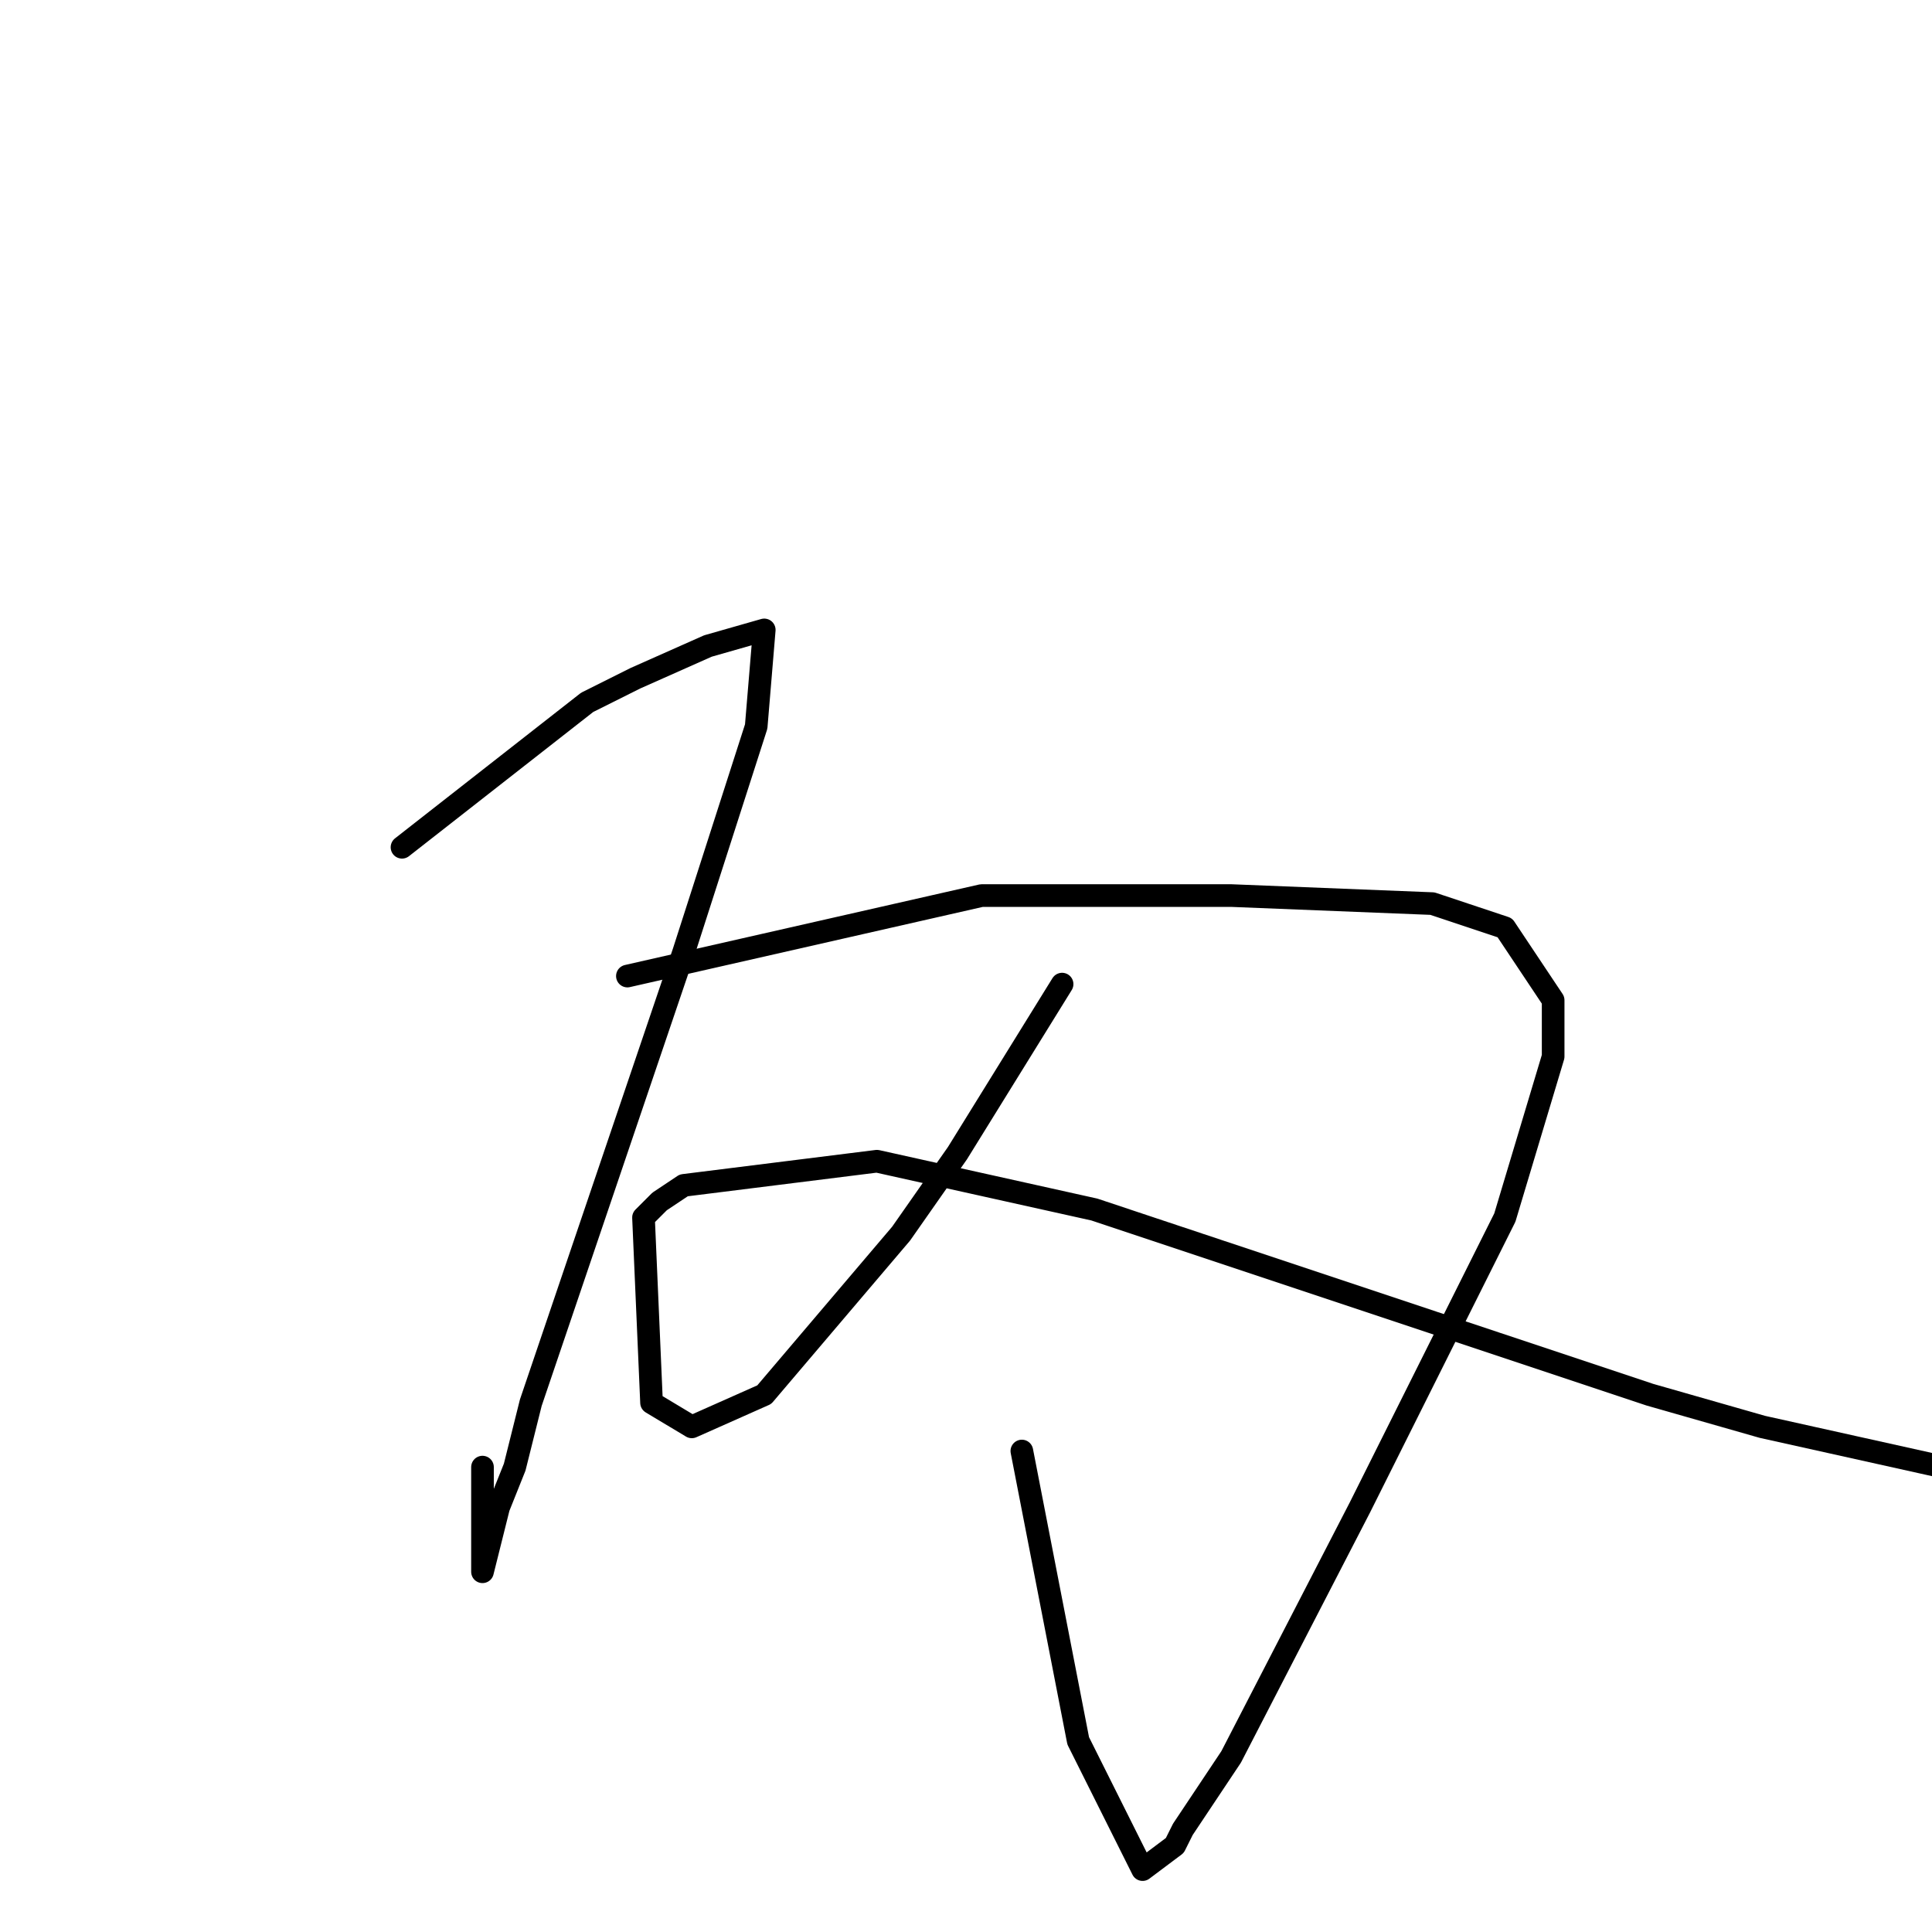 <?xml version="1.0" standalone="no"?>
    <svg width="256" height="256" xmlns="http://www.w3.org/2000/svg" version="1.1">
    <polyline stroke="black" stroke-width="3" stroke-linecap="round" fill="transparent" stroke-linejoin="round" points="53.267 112.267 77.8 93.067 84.2 89.867 93.8 85.6 101.267 83.467 100.2 96.267 90.6 126.133 70.333 185.867 68.2 194.4 66.067 199.733 63.933 208.267 63.933 200.8 63.933 194.4 63.933 194.4 " />
        <polyline stroke="black" stroke-width="3" stroke-linecap="round" fill="transparent" stroke-linejoin="round" points="83.133 129.333 130.067 118.667 141.8 118.667 163.133 118.667 189.8 119.733 199.4 122.933 205.8 132.533 205.8 140 199.4 161.333 180.2 199.733 163.133 232.8 156.733 242.4 155.667 244.533 151.4 247.733 142.867 230.667 135.4 192.267 135.4 192.267 " />
        <polyline stroke="black" stroke-width="3" stroke-linecap="round" fill="transparent" stroke-linejoin="round" points="140.733 130.4 126.867 152.8 119.4 163.467 101.267 184.8 91.667 189.067 86.333 185.867 85.267 161.333 87.4 159.2 90.6 157.067 116.2 153.867 145 160.267 189.8 175.2 218.6 184.8 233.533 189.067 262.333 195.467 295.4 199.733 311.4 197.6 313.533 196.533 313.533 196.533 " />
        </svg>